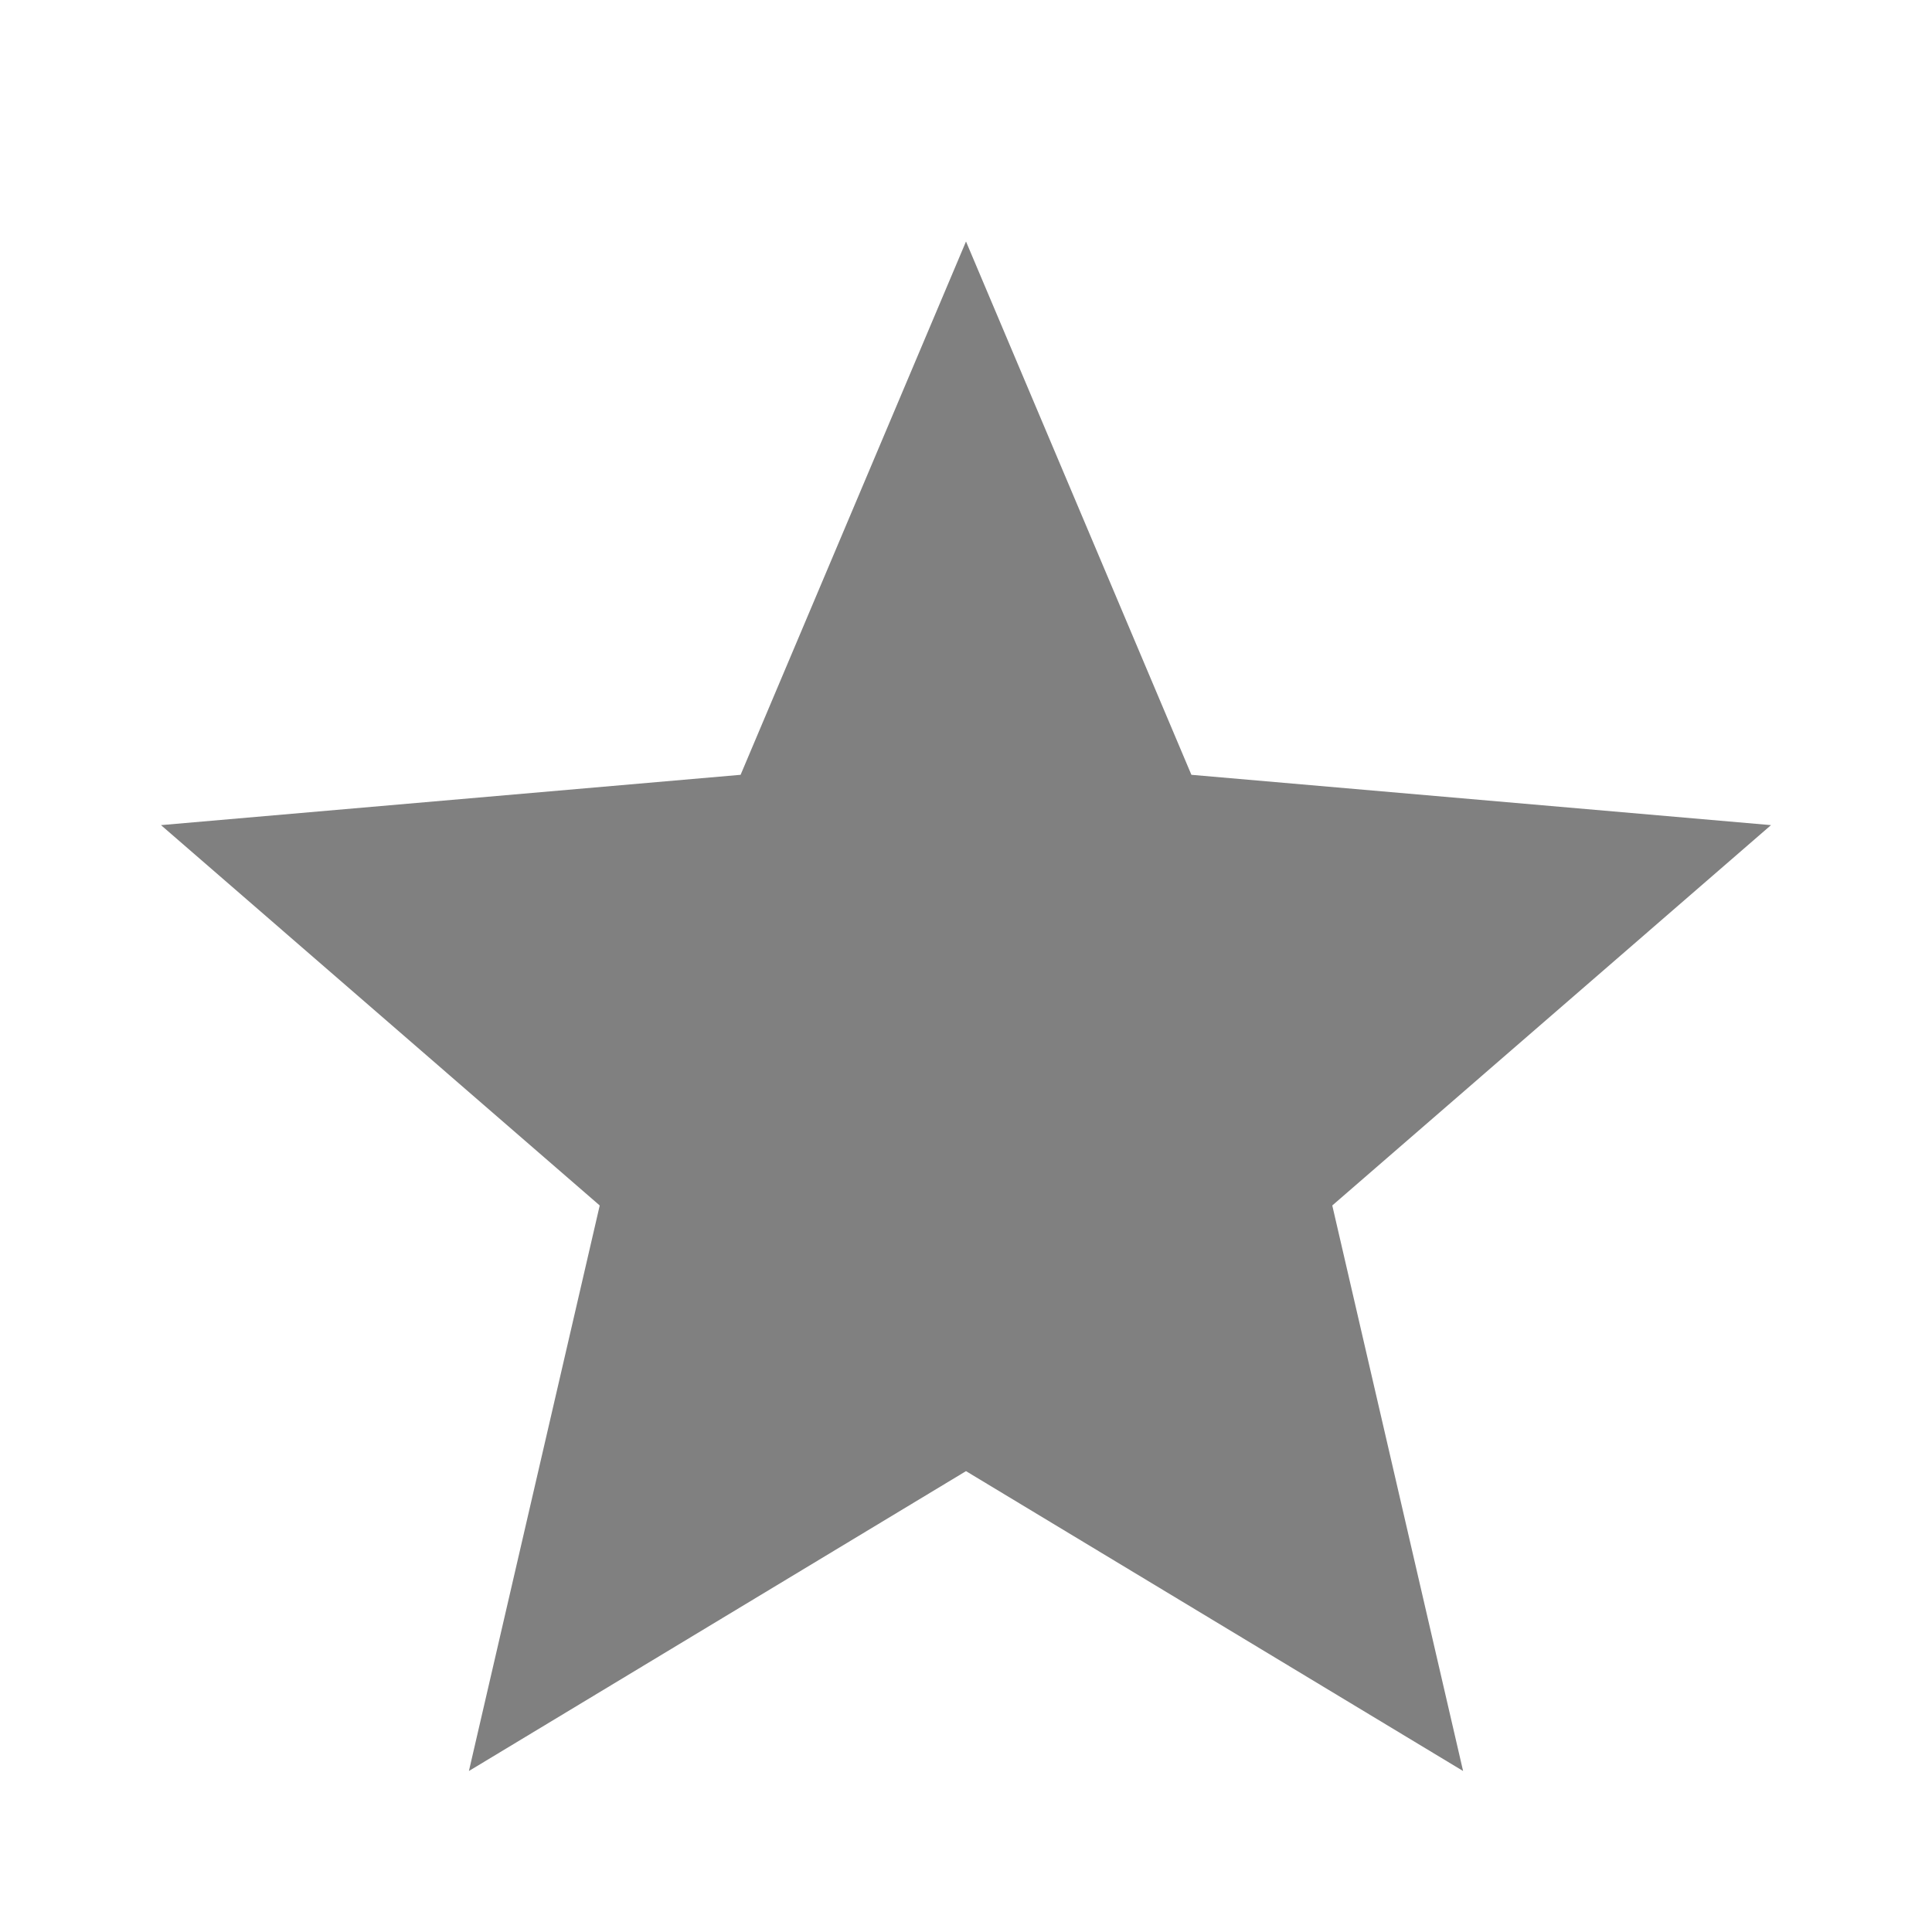<svg xmlns="http://www.w3.org/2000/svg" height="24" viewBox="0 -960 960 960" width="24"><path fill="grey" d="m233-80 65-281L80-550l288-25 112-265 112 265 288 25-218 189 65 281-247-149L233-80Z"/></svg>